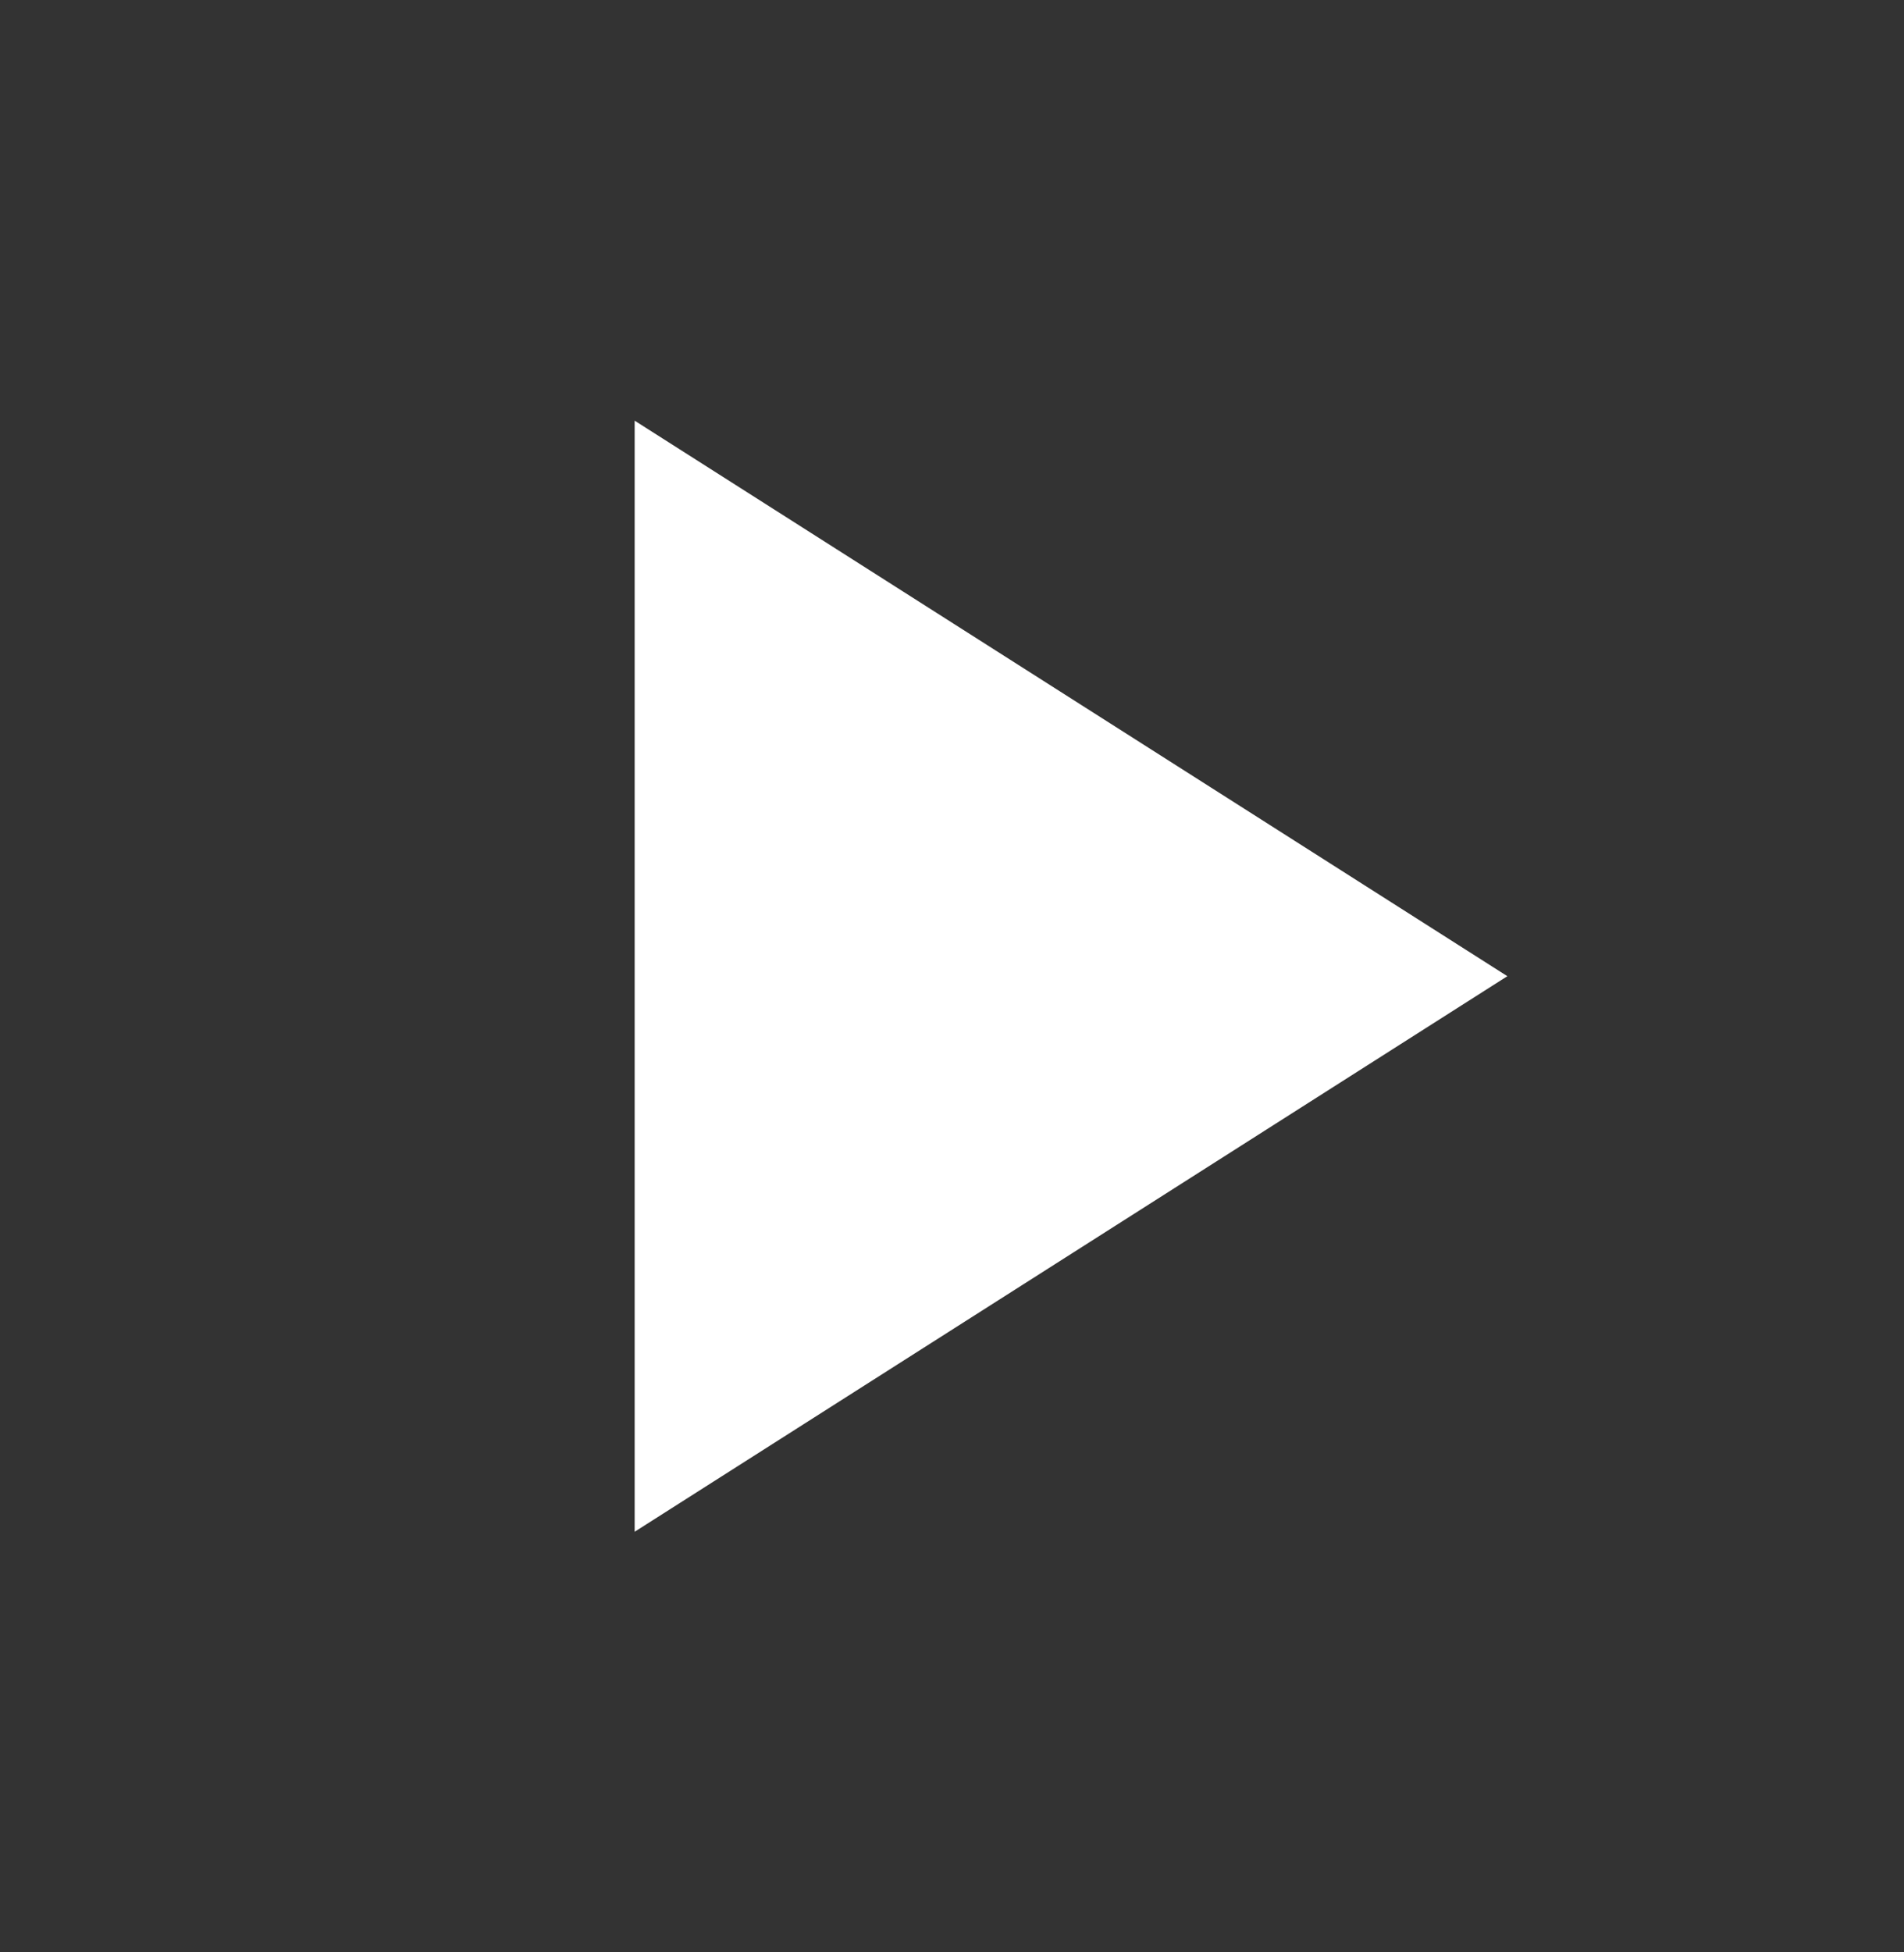 <svg width="40" height="41" viewBox="0 0 40 41" fill="none" xmlns="http://www.w3.org/2000/svg">
<rect x="0" y="0" width="40" height="41" fill="#333333" stroke="none"/>
<path d="M13.333 32.167V8.834L31.667 20.5L13.333 32.167Z" fill="white"/>
</svg>
